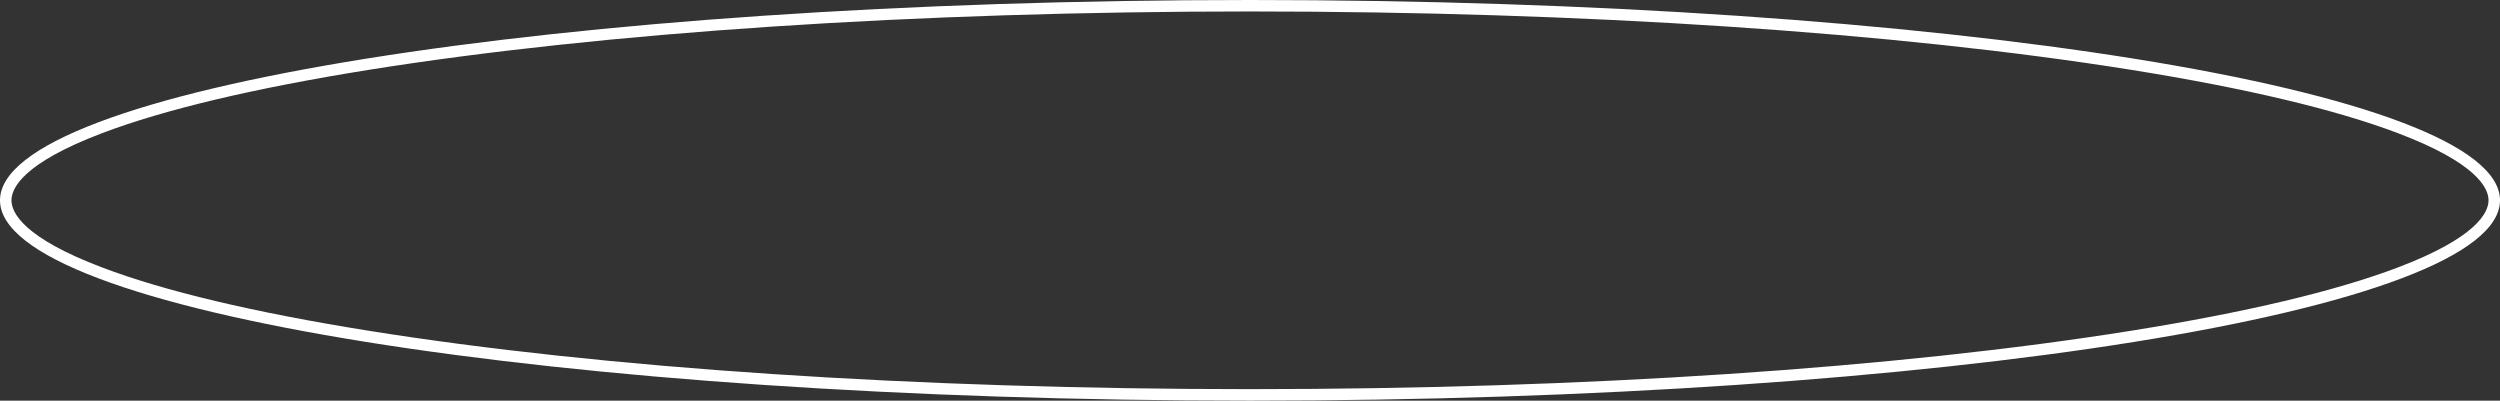 <svg xmlns="http://www.w3.org/2000/svg" viewBox="0 0 654.13 104.83"><rect x="0" y="0" width="654.13" height="104.83" fill="#333333" stroke="none"/><defs><style>.cls-1{fill:#fff;}</style></defs><title>Ресурс 34</title><g id="Слой_2" data-name="Слой 2"><g id="Слой_2-2" data-name="Слой 2"><path class="cls-1" d="M327.06,3c87.21,0,169.18,5.44,230.8,15.31,29.83,4.79,53.22,10.34,69.5,16.51,20.68,7.83,23.77,14.39,23.77,17.59S648,62.18,627.36,70c-16.28,6.17-39.67,11.72-69.5,16.5-61.62,9.88-143.59,15.32-230.8,15.32S157.89,96.39,96.27,86.51C66.43,81.73,43.05,76.18,26.77,70,6.09,62.18,3,55.62,3,52.41s3.09-9.76,23.77-17.59c16.28-6.17,39.66-11.72,69.5-16.51C157.89,8.44,239.86,3,327.06,3m0-3C146.43,0,0,23.47,0,52.41s146.43,52.42,327.06,52.42S654.13,81.36,654.13,52.41,507.7,0,327.06,0Z"/></g></g></svg>